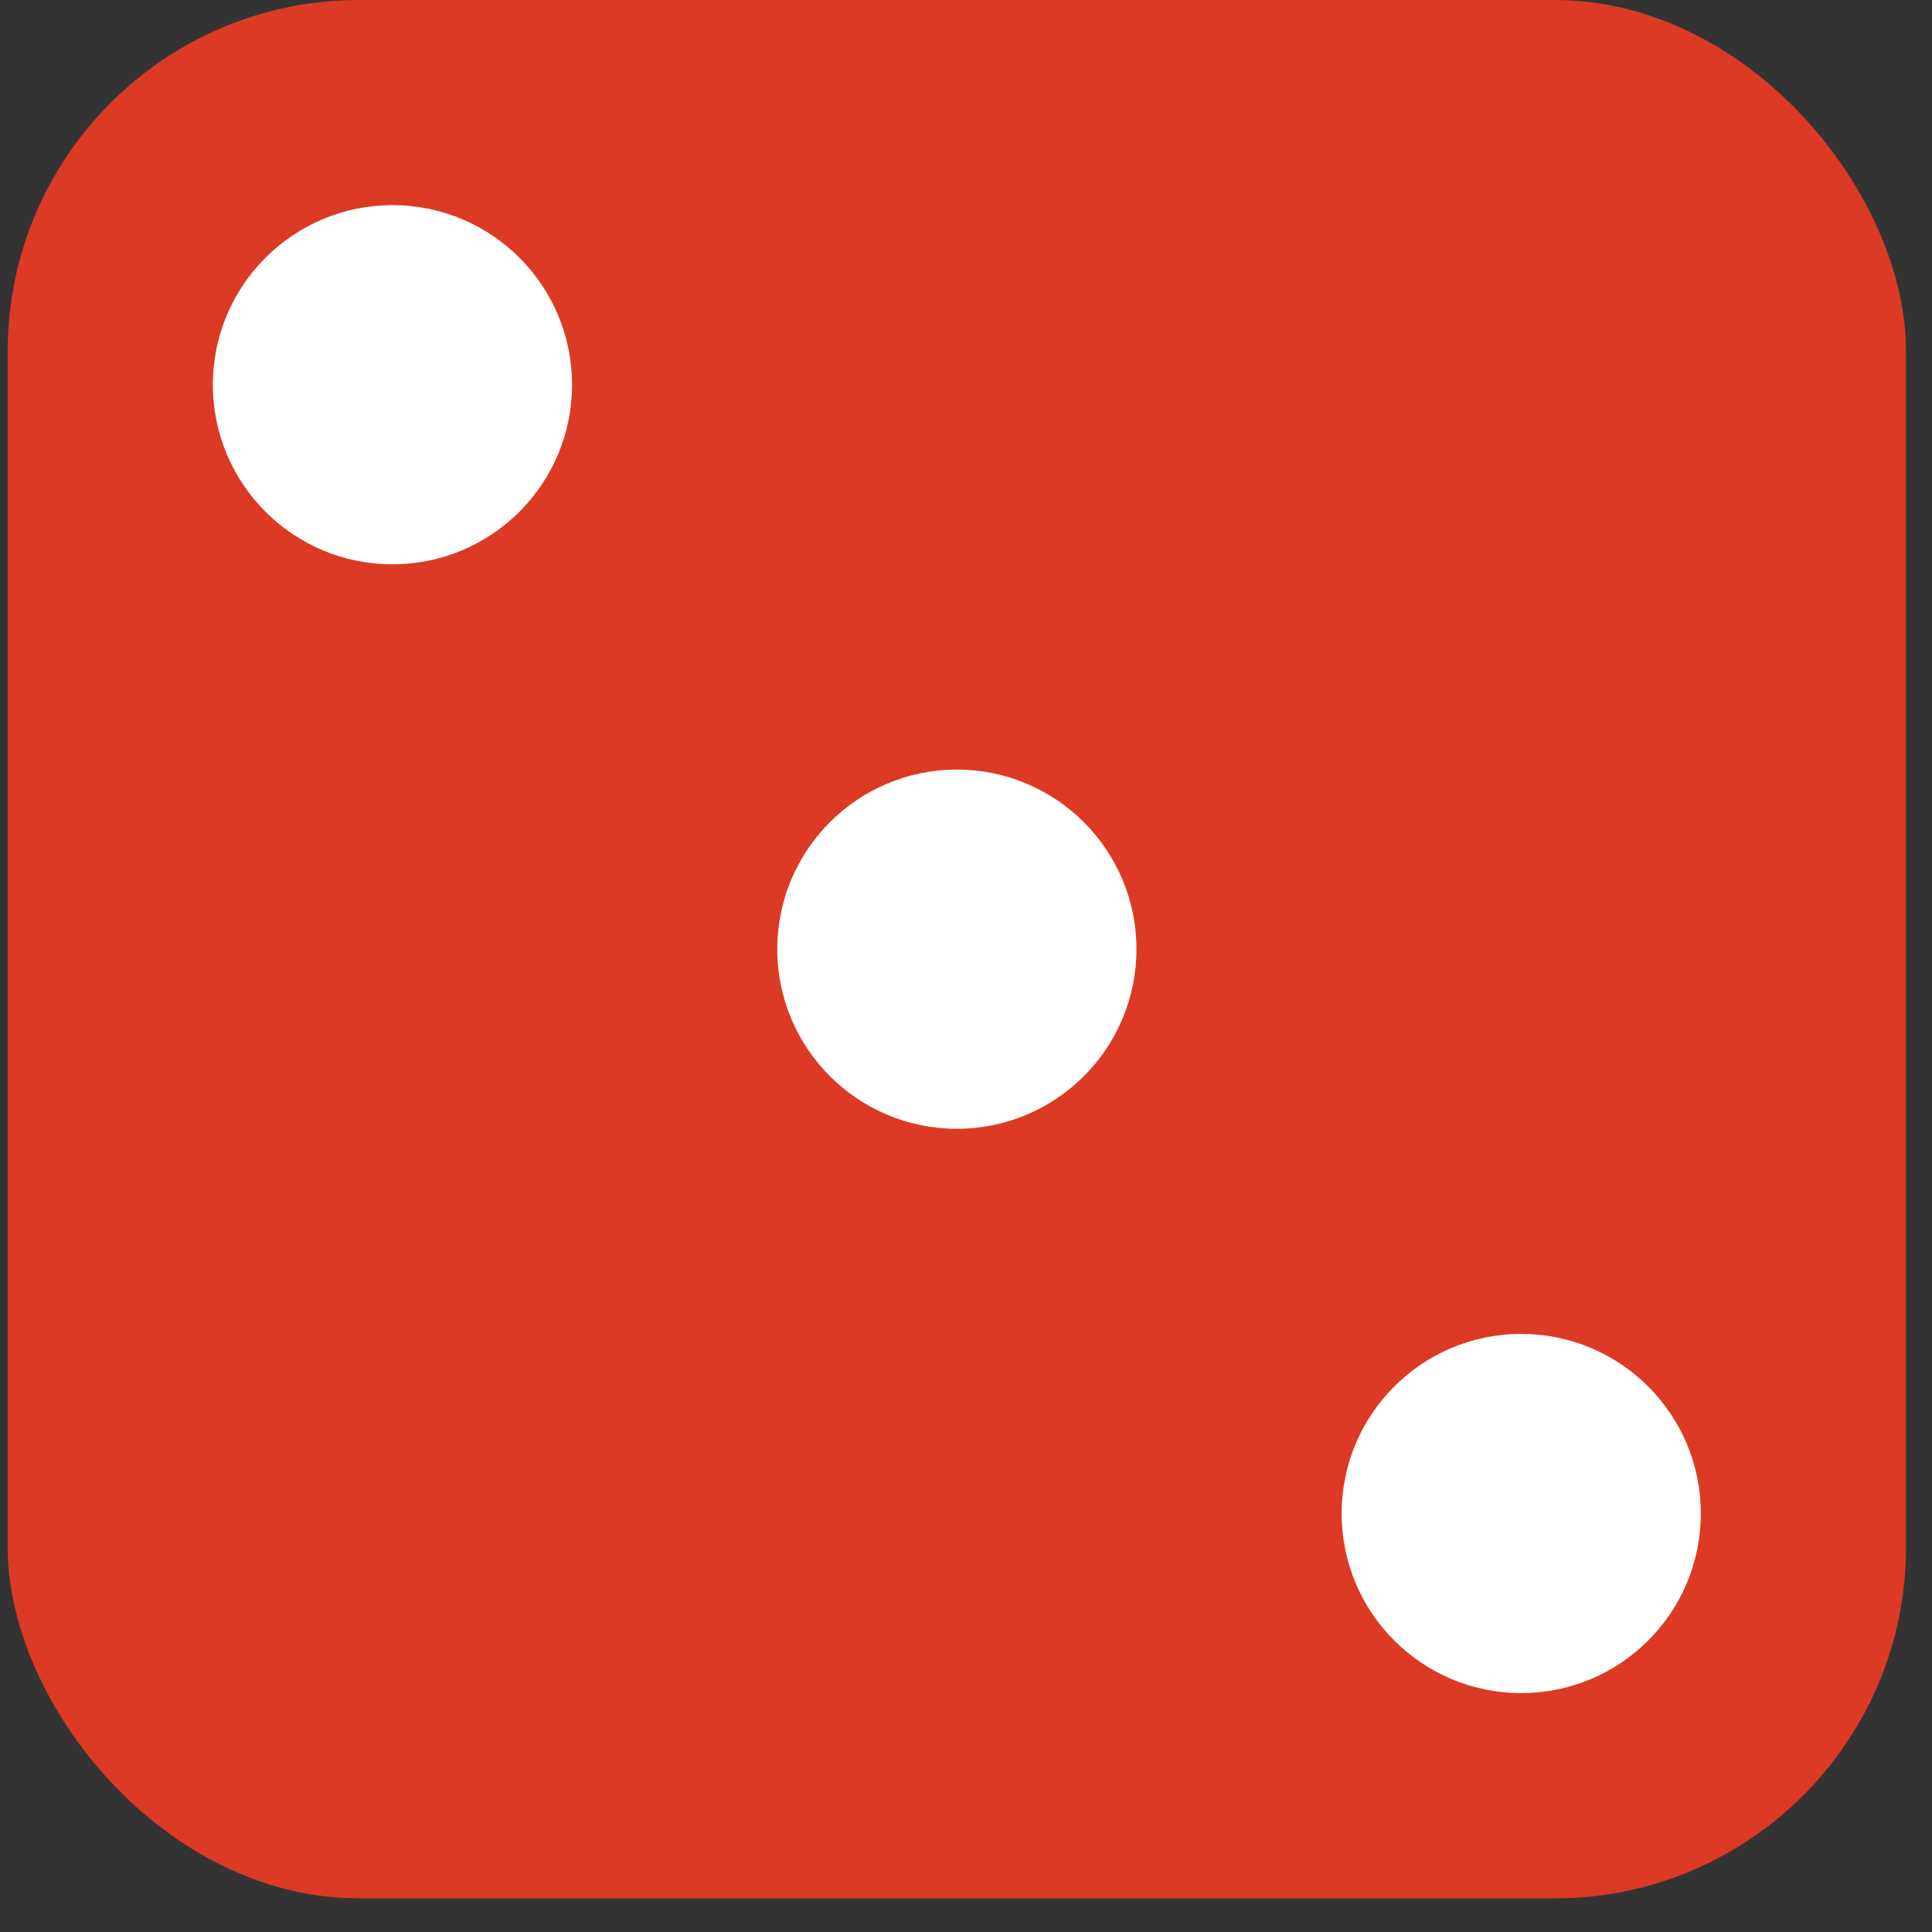 <svg width="44" height="44" viewBox="0 0 44 44" fill="none" xmlns="http://www.w3.org/2000/svg">
<rect x="0" y="0" width="44" height="44" fill="#333333" stroke="none"/>
<rect x="0.175" width="43.234" height="43.234" rx="8" fill="#DC3A24"/>
<circle cx="21.792" cy="21.617" r="4.09" fill="white"/>
<circle cx="8.938" cy="8.762" r="4.09" fill="white"/>
<circle cx="34.645" cy="34.469" r="4.09" fill="white"/>
</svg>
